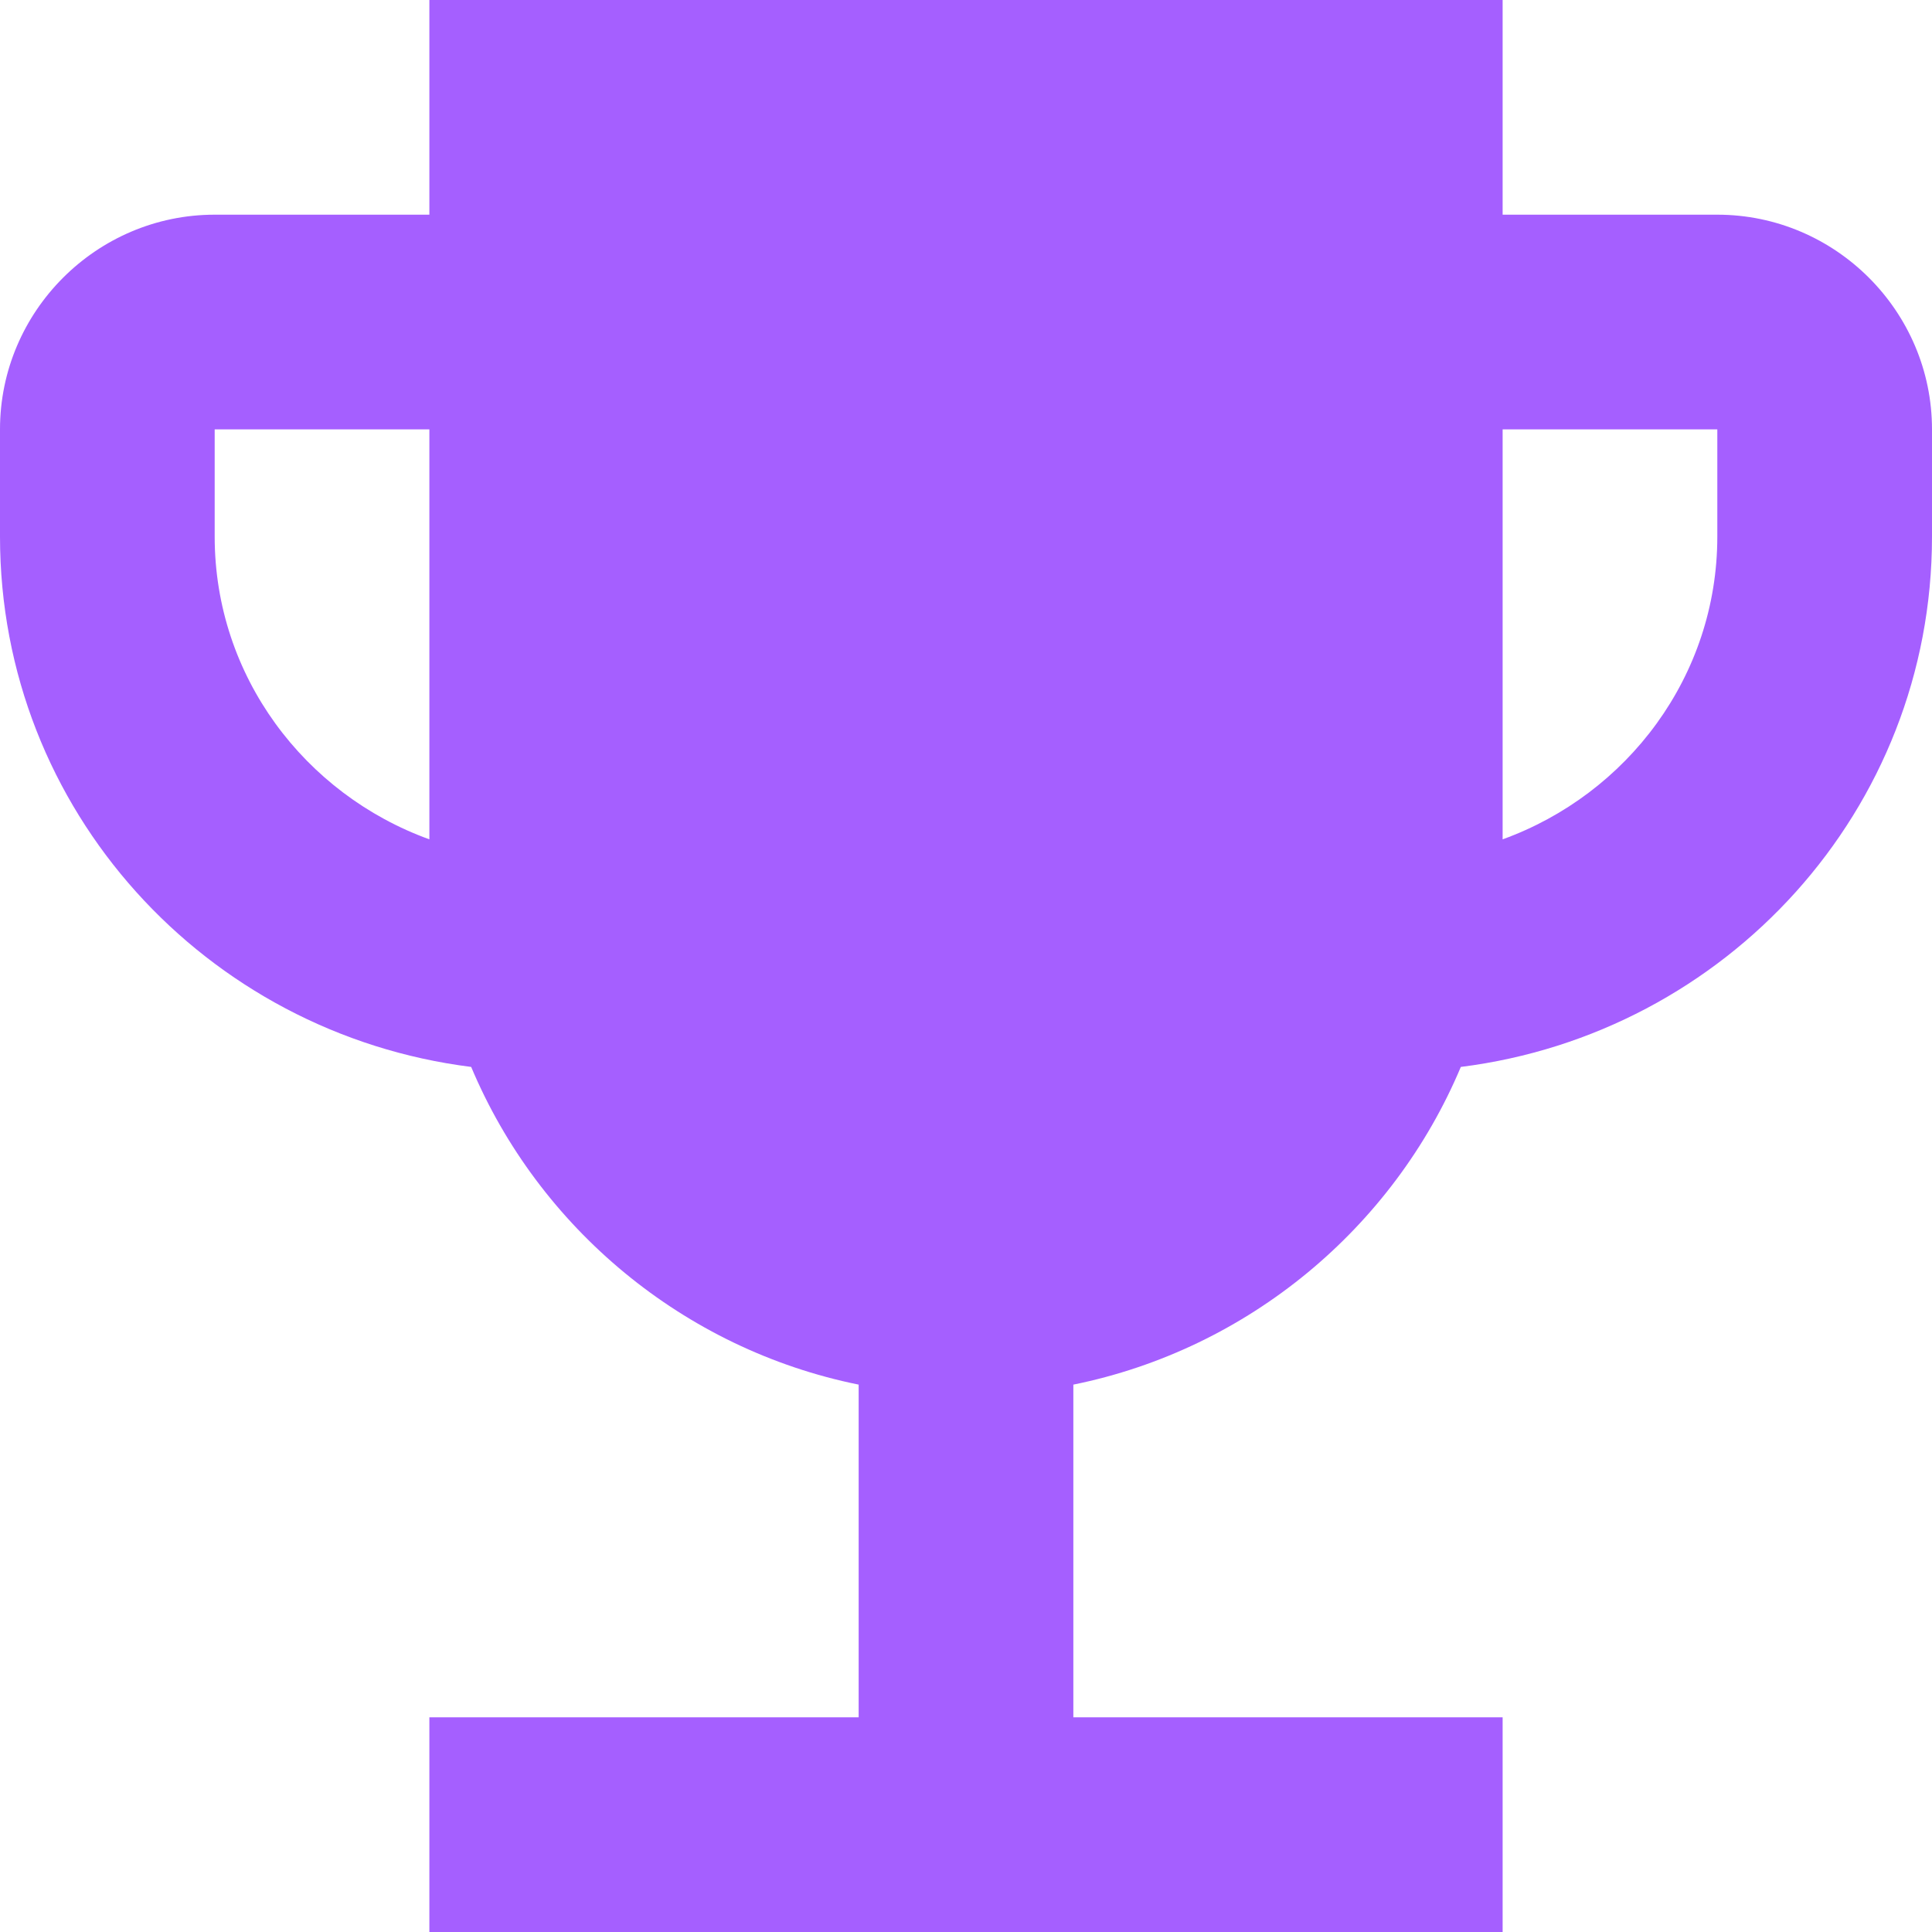 <svg width="25" height="25" viewBox="0 0 25 25" fill="none" xmlns="http://www.w3.org/2000/svg">
<path d="M22.222 2.778H19.444V0H5.556V2.778H2.778C1.25 2.778 0 4.028 0 5.556V6.944C0 10.486 2.667 13.375 6.097 13.806C6.972 15.889 8.847 17.458 11.111 17.917V22.222H5.556V25H19.444V22.222H13.889V17.917C16.153 17.458 18.028 15.889 18.903 13.806C22.333 13.375 25 10.486 25 6.944V5.556C25 4.028 23.75 2.778 22.222 2.778ZM2.778 6.944V5.556H5.556V10.861C3.944 10.278 2.778 8.75 2.778 6.944ZM22.222 6.944C22.222 8.75 21.056 10.278 19.444 10.861V5.556H22.222V6.944Z" fill="#A55FFF"/>
</svg>
